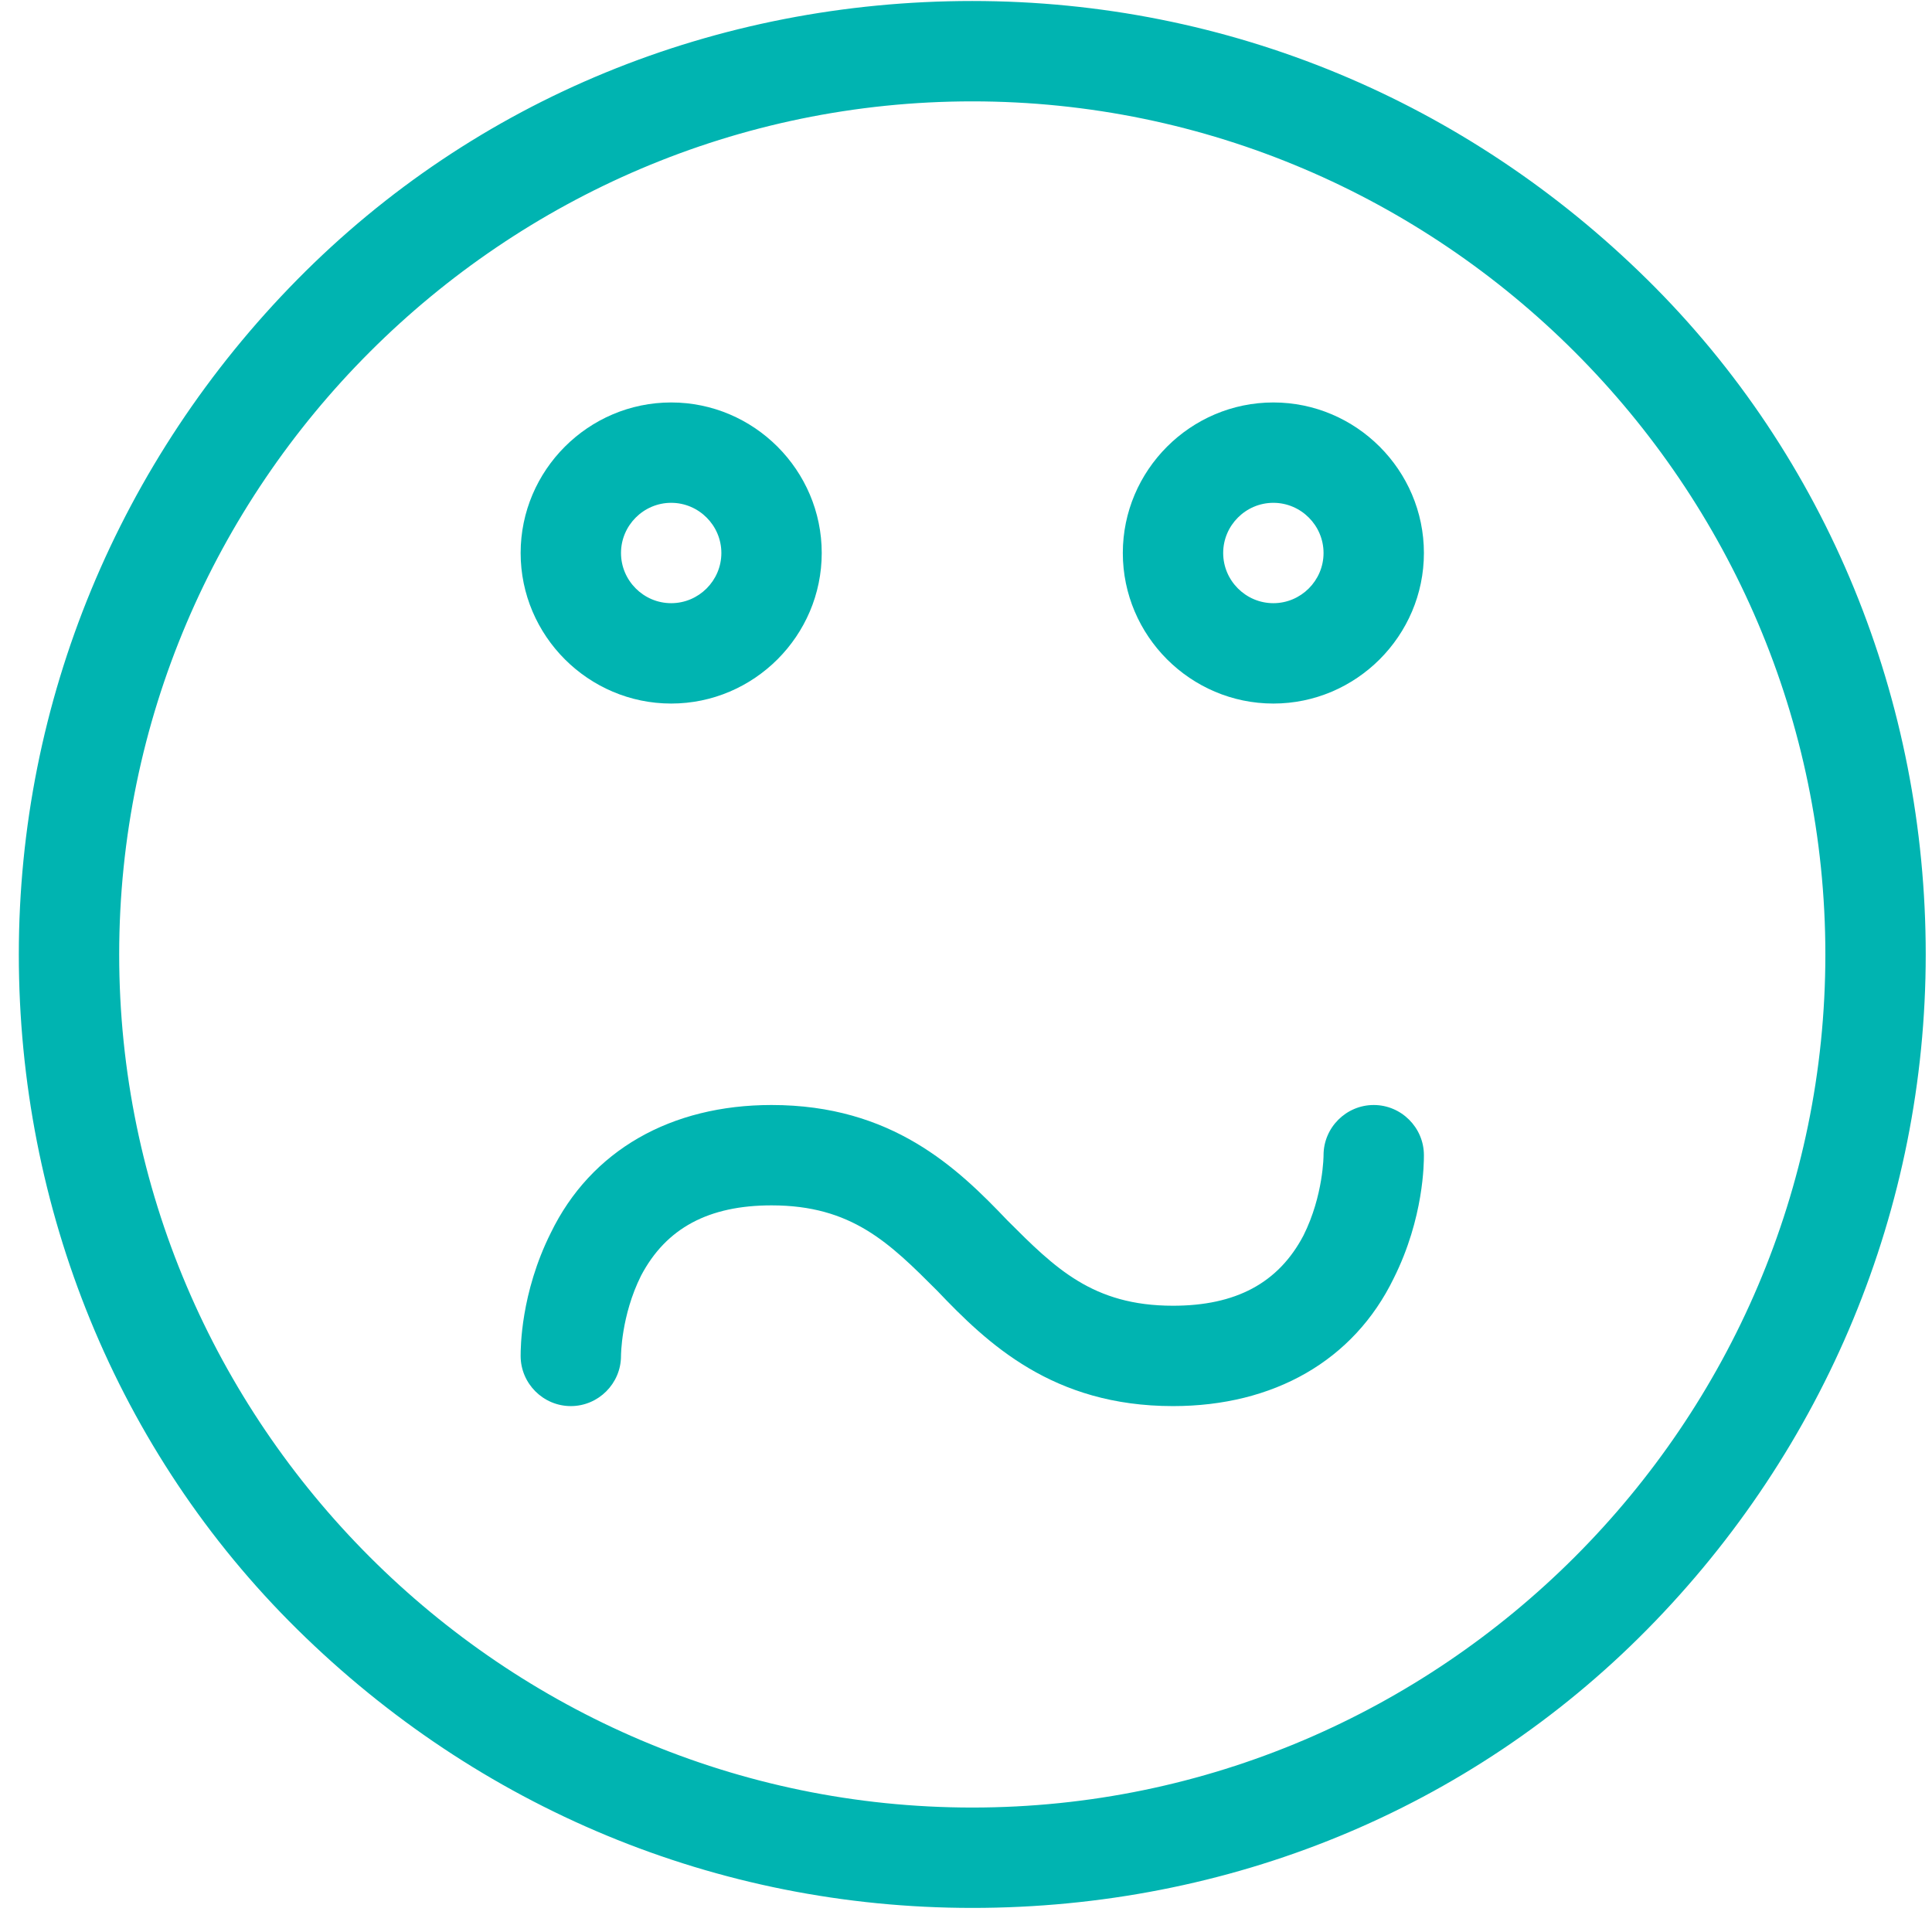 <?xml version="1.0" encoding="utf-8"?>
<!-- Generator: Adobe Illustrator 18.0.0, SVG Export Plug-In . SVG Version: 6.00 Build 0)  -->
<!DOCTYPE svg PUBLIC "-//W3C//DTD SVG 1.1//EN" "http://www.w3.org/Graphics/SVG/1.1/DTD/svg11.dtd">
<svg version="1.1" id="Layer_1" xmlns:sketch="http://www.bohemiancoding.com/sketch/ns"
	 xmlns="http://www.w3.org/2000/svg" xmlns:xlink="http://www.w3.org/1999/xlink" x="0px" y="0px" viewBox="0 0 77 77"
	 enable-background="new 0 0 77 77" xml:space="preserve">
<title>270_confused</title>
<desc>Created with Sketch.</desc>
<g id="_x35_.-error-pages" sketch:type="MSPage">
	<g id="_x32_70_x5F_confused" transform="translate(678.75, 389.04)" sketch:type="MSLayerGroup">
		<path id="Shape" sketch:type="MSShapeGroup" fill="#00B4B1" d="M-640-313c-10.2,0-19.7-4-26.9-11.1S-678-340.9-678-351
			s4-19.7,11.1-26.9S-650.2-389-640-389s19.7,4,26.9,11.1S-602-361.1-602-351s-4,19.7-11.1,26.9S-629.8-313-640-313L-640-313z
			 M-640-385c-18.7,0-34,15.3-34,34s15.3,34,34,34s34-15.3,34-34S-621.3-385-640-385L-640-385z"/>
		<path id="Shape_1_" sketch:type="MSShapeGroup" fill="#00B4B1" d="M-652-361c-3.3,0-6-2.7-6-6s2.7-6,6-6s6,2.7,6,6
			S-648.7-361-652-361L-652-361z M-652-369c-1.1,0-2,0.9-2,2s0.9,2,2,2s2-0.9,2-2S-650.9-369-652-369L-652-369z"/>
		<path id="Shape_2_" sketch:type="MSShapeGroup" fill="#00B4B1" d="M-628-361c-3.3,0-6-2.7-6-6s2.7-6,6-6s6,2.7,6,6
			S-624.7-361-628-361L-628-361z M-628-369c-1.1,0-2,0.9-2,2s0.9,2,2,2s2-0.9,2-2S-626.9-369-628-369L-628-369z"/>
		<path id="Shape_3_" sketch:type="MSShapeGroup" fill="#00B4B1" d="M-656-333c-1.1,0-2-0.9-2-2c0-0.3,0-2.5,1.2-4.9
			c1.6-3.3,4.8-5.1,8.8-5.1c4.8,0,7.4,2.5,9.4,4.6c1.9,1.9,3.4,3.4,6.6,3.4c2.5,0,4.2-0.9,5.2-2.8c0.8-1.6,0.8-3.2,0.8-3.2
			c0-1.1,0.9-2,2-2s2,0.9,2,2c0,0.3,0,2.5-1.2,4.9c-1.6,3.3-4.8,5.1-8.8,5.1c-4.8,0-7.4-2.5-9.4-4.6c-1.9-1.9-3.4-3.4-6.6-3.4
			c-2.5,0-4.2,0.9-5.2,2.8c-0.8,1.6-0.8,3.2-0.8,3.2C-654-333.9-654.9-333-656-333L-656-333z"/>
	</g>
</g>
</svg>
